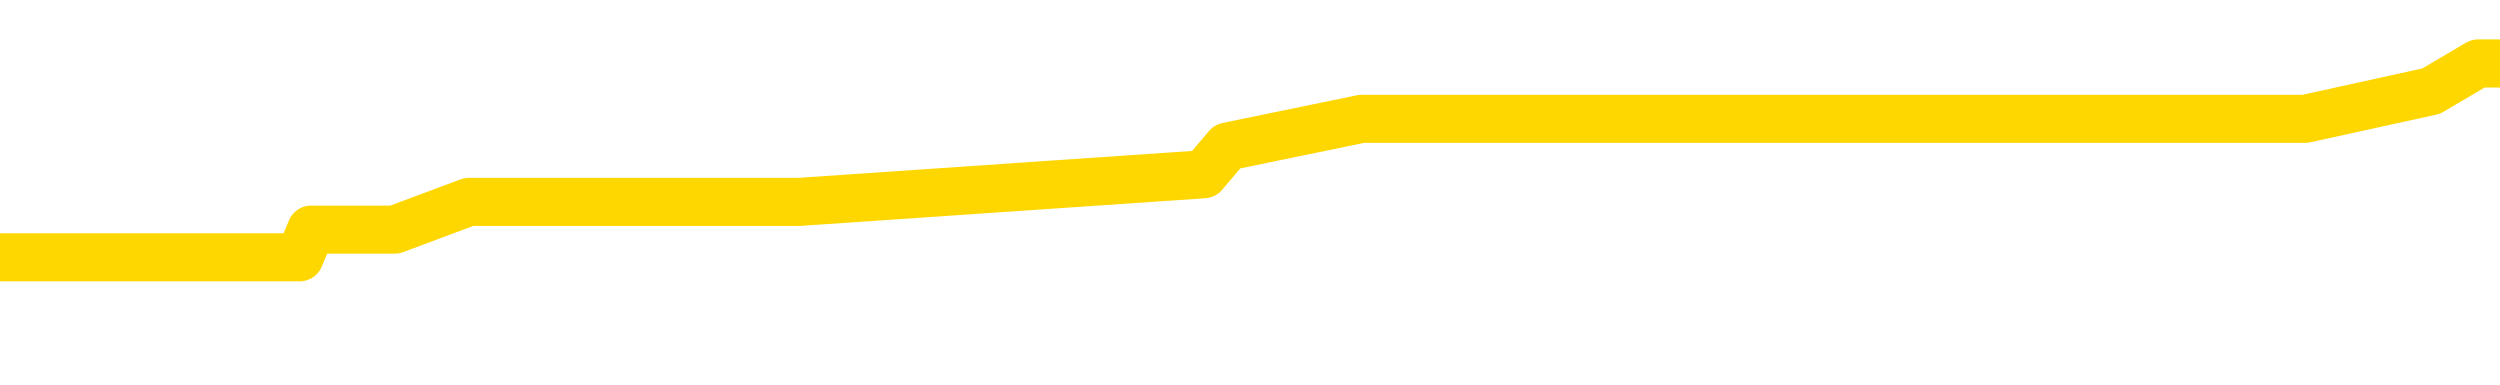 <svg xmlns="http://www.w3.org/2000/svg" version="1.1" viewBox="0 0 6500 1000">
	<path fill="none" stroke="gold" stroke-width="125" stroke-linecap="round" stroke-linejoin="round" d="M0 190662  L-926153 190662 L-925969 190590 L-925479 190446 L-925186 190374 L-924874 190230 L-924640 190158 L-924586 190014 L-924527 189870 L-924374 189798 L-924334 189654 L-924201 189582 L-923908 189510 L-923368 189510 L-922757 189438 L-922709 189438 L-922069 189366 L-922036 189366 L-921511 189366 L-921378 189294 L-920988 189150 L-920660 189006 L-920542 188862 L-920331 188718 L-919614 188718 L-919044 188646 L-918937 188646 L-918762 188574 L-918541 188430 L-918140 188358 L-918114 188214 L-917186 188070 L-917098 187926 L-917016 187782 L-916946 187638 L-916649 187566 L-916497 187422 L-914607 187494 L-914506 187494 L-914244 187494 L-913950 187566 L-913808 187422 L-913560 187422 L-913524 187350 L-913366 187278 L-912902 187134 L-912649 187062 L-912437 186918 L-912186 186846 L-911837 186774 L-910909 186630 L-910816 186486 L-910405 186414 L-909234 186270 L-908045 186198 L-907953 186054 L-907925 185910 L-907659 185766 L-907360 185622 L-907232 185478 L-907194 185334 L-906380 185334 L-905996 185406 L-904935 185478 L-904874 185478 L-904609 186918 L-904137 188286 L-903945 189654 L-903681 191022 L-903344 190950 L-903209 190878 L-902753 190806 L-902010 190734 L-901993 190662 L-901827 190518 L-901759 190518 L-901243 190446 L-900214 190446 L-900018 190374 L-899530 190302 L-899168 190230 L-898759 190230 L-898373 190302 L-896670 190302 L-896572 190302 L-896500 190302 L-896439 190302 L-896254 190230 L-895918 190230 L-895277 190158 L-895200 190086 L-895139 190086 L-894953 190014 L-894873 190014 L-894696 189942 L-894677 189870 L-894447 189870 L-894059 189798 L-893170 189798 L-893131 189726 L-893043 189654 L-893015 189510 L-892007 189438 L-891857 189294 L-891833 189222 L-891700 189150 L-891660 189078 L-890402 189006 L-890344 189006 L-889805 188934 L-889752 188934 L-889705 188934 L-889310 188862 L-889171 188790 L-888971 188718 L-888824 188718 L-888659 188718 L-888383 188790 L-888024 188790 L-887472 188718 L-886827 188646 L-886568 188502 L-886414 188430 L-886013 188358 L-885973 188286 L-885853 188214 L-885791 188286 L-885777 188286 L-885683 188286 L-885390 188214 L-885238 187926 L-884908 187782 L-884830 187638 L-884754 187566 L-884528 187350 L-884461 187206 L-884234 187062 L-884181 186918 L-884017 186846 L-883011 186774 L-882827 186702 L-882276 186630 L-881883 186486 L-881486 186414 L-880636 186270 L-880557 186198 L-879979 186126 L-879537 186126 L-879296 186054 L-879139 186054 L-878738 185910 L-878718 185910 L-878273 185838 L-877867 185766 L-877731 185622 L-877556 185478 L-877420 185334 L-877170 185190 L-876170 185118 L-876088 185046 L-875952 184974 L-875914 184902 L-875024 184830 L-874808 184758 L-874365 184686 L-874247 184614 L-874191 184542 L-873514 184542 L-873414 184470 L-873385 184470 L-872043 184398 L-871637 184326 L-871598 184254 L-870670 184182 L-870572 184110 L-870439 184038 L-870034 183966 L-870008 183894 L-869915 183822 L-869699 183750 L-869288 183606 L-868134 183462 L-867842 183318 L-867814 183174 L-867206 183102 L-866956 182958 L-866936 182886 L-866007 182814 L-865955 182670 L-865833 182598 L-865815 182455 L-865659 182383 L-865484 182239 L-865348 182167 L-865291 182095 L-865183 182023 L-865098 181951 L-864865 181879 L-864790 181807 L-864481 181735 L-864364 181663 L-864194 181591 L-864102 181519 L-864000 181519 L-863977 181447 L-863899 181447 L-863801 181303 L-863435 181231 L-863330 181159 L-862827 181087 L-862375 181015 L-862337 180943 L-862313 180871 L-862272 180799 L-862143 180727 L-862042 180655 L-861601 180583 L-861319 180511 L-860726 180439 L-860596 180367 L-860321 180223 L-860169 180151 L-860016 180079 L-859930 179935 L-859852 179863 L-859667 179791 L-859616 179791 L-859588 179719 L-859509 179647 L-859486 179575 L-859202 179431 L-858599 179287 L-857603 179215 L-857305 179143 L-856571 179071 L-856327 178999 L-856237 178927 L-855660 178855 L-854961 178783 L-854209 178711 L-853891 178639 L-853508 178495 L-853431 178423 L-852796 178351 L-852611 178279 L-852523 178279 L-852393 178279 L-852081 178207 L-852031 178135 L-851889 178063 L-851867 177991 L-850900 177919 L-850354 177847 L-849876 177847 L-849815 177847 L-849491 177847 L-849470 177775 L-849407 177775 L-849197 177703 L-849120 177631 L-849066 177559 L-849043 177487 L-849004 177415 L-848988 177343 L-848231 177271 L-848215 177199 L-847415 177127 L-847263 177055 L-846358 176983 L-845851 176911 L-845622 176767 L-845581 176767 L-845466 176695 L-845289 176623 L-844535 176695 L-844400 176623 L-844236 176551 L-843918 176479 L-843742 176335 L-842720 176191 L-842696 176047 L-842445 175975 L-842232 175831 L-841598 175759 L-841360 175615 L-841328 175471 L-841150 175327 L-841069 175183 L-840980 175111 L-840915 174967 L-840475 174823 L-840451 174751 L-839910 174679 L-839655 174607 L-839160 174535 L-838283 174463 L-838246 174391 L-838193 174319 L-838152 174247 L-838035 174175 L-837758 174103 L-837551 173959 L-837354 173815 L-837331 173671 L-837281 173527 L-837241 173455 L-837163 173383 L-836566 173239 L-836506 173167 L-836402 173095 L-836248 173023 L-835616 172951 L-834935 172879 L-834633 172735 L-834286 172663 L-834088 172591 L-834040 172447 L-833720 172375 L-833092 172303 L-832945 172231 L-832909 172159 L-832851 172087 L-832775 171943 L-832533 171943 L-832445 171871 L-832351 171799 L-832057 171727 L-831923 171655 L-831863 171583 L-831826 171439 L-831554 171439 L-830548 171367 L-830372 171295 L-830321 171295 L-830029 171223 L-829836 171079 L-829503 171007 L-828997 170935 L-828434 170791 L-828420 170647 L-828403 170575 L-828303 170431 L-828188 170287 L-828149 170143 L-828111 170071 L-828046 170071 L-828018 170000 L-827879 170071 L-827586 170071 L-827536 170071 L-827431 170071 L-827166 170000 L-826701 169928 L-826557 169928 L-826502 169784 L-826445 169712 L-826254 169640 L-825889 169568 L-825674 169568 L-825480 169568 L-825422 169568 L-825363 169424 L-825209 169352 L-824939 169280 L-824509 169640 L-824494 169640 L-824417 169568 L-824352 169496 L-824223 168992 L-824200 168920 L-823915 168848 L-823868 168776 L-823813 168704 L-823351 168632 L-823312 168632 L-823271 168560 L-823081 168488 L-822601 168416 L-822114 168344 L-822097 168272 L-822059 168200 L-821803 168128 L-821725 167984 L-821495 167912 L-821479 167768 L-821185 167624 L-820743 167552 L-820296 167480 L-819791 167408 L-819637 167336 L-819351 167264 L-819311 167120 L-818980 167048 L-818758 166976 L-818241 166832 L-818165 166760 L-817917 166616 L-817723 166472 L-817663 166400 L-816886 166328 L-816812 166328 L-816582 166256 L-816565 166256 L-816503 166184 L-816308 166112 L-815843 166112 L-815820 166040 L-815690 166040 L-814390 166040 L-814373 166040 L-814296 165968 L-814202 165968 L-813985 165968 L-813833 165896 L-813654 165968 L-813600 166040 L-813314 166112 L-813274 166112 L-812904 166112 L-812464 166112 L-812281 166112 L-811960 166040 L-811665 166040 L-811219 165896 L-811147 165824 L-810685 165680 L-810247 165608 L-810065 165536 L-808611 165392 L-808479 165320 L-808022 165176 L-807796 165104 L-807409 164960 L-806893 164816 L-805938 164672 L-805144 164528 L-804470 164456 L-804044 164312 L-803733 164240 L-803503 164024 L-802820 163808 L-802807 163592 L-802597 163304 L-802575 163232 L-802401 163088 L-801451 163016 L-801182 162872 L-800367 162800 L-800057 162656 L-800019 162584 L-799962 162440 L-799345 162368 L-798707 162224 L-797081 162152 L-796407 162080 L-795765 162080 L-795688 162080 L-795631 162080 L-795595 162080 L-795567 162008 L-795455 161864 L-795437 161792 L-795415 161720 L-795261 161648 L-795208 161504 L-795130 161432 L-795010 161360 L-794913 161288 L-794795 161216 L-794526 161072 L-794256 161000 L-794239 160856 L-794039 160784 L-793892 160640 L-793665 160568 L-793531 160496 L-793222 160424 L-793162 160352 L-792809 160208 L-792461 160136 L-792360 160064 L-792295 159920 L-792236 159848 L-791851 159704 L-791470 159632 L-791366 159560 L-791106 159488 L-790834 159344 L-790675 159272 L-790643 159200 L-790581 159128 L-790440 159056 L-790256 158984 L-790211 158912 L-789923 158912 L-789907 158840 L-789674 158840 L-789613 158768 L-789575 158768 L-788995 158696 L-788861 158624 L-788838 158336 L-788819 157832 L-788802 157257 L-788786 156681 L-788762 156105 L-788745 155673 L-788724 155169 L-788708 154665 L-788684 154377 L-788668 154089 L-788646 153873 L-788629 153729 L-788580 153513 L-788508 153297 L-788473 152937 L-788450 152649 L-788414 152361 L-788373 152073 L-788336 151929 L-788320 151641 L-788296 151425 L-788258 151281 L-788242 151065 L-788218 150921 L-788201 150777 L-788182 150633 L-788166 150489 L-788137 150273 L-788111 150057 L-788066 149985 L-788049 149841 L-788007 149769 L-787959 149625 L-787889 149481 L-787873 149337 L-787857 149193 L-787795 149121 L-787756 149049 L-787716 148977 L-787550 148905 L-787485 148833 L-787469 148761 L-787425 148617 L-787367 148545 L-787154 148473 L-787121 148401 L-787078 148329 L-787000 148257 L-786463 148185 L-786385 148113 L-786280 147969 L-786192 147897 L-786016 147825 L-785665 147753 L-785509 147681 L-785071 147609 L-784915 147537 L-784785 147465 L-784081 147321 L-783880 147249 L-782919 147105 L-782437 147033 L-782338 147033 L-782245 146961 L-782000 146889 L-781927 146817 L-781484 146673 L-781388 146601 L-781373 146529 L-781357 146457 L-781332 146385 L-780867 146313 L-780650 146241 L-780510 146169 L-780216 146097 L-780128 146025 L-780086 145953 L-780056 145881 L-779884 145809 L-779825 145737 L-779749 145665 L-779668 145593 L-779598 145593 L-779289 145521 L-779204 145449 L-778990 145377 L-778955 145305 L-778272 145233 L-778173 145161 L-777968 145089 L-777921 145017 L-777643 144946 L-777581 144874 L-777564 144730 L-777486 144658 L-777178 144514 L-777153 144442 L-777099 144298 L-777077 144226 L-776954 144154 L-776818 144010 L-776574 143938 L-776448 143938 L-775802 143866 L-775786 143866 L-775761 143866 L-775581 143722 L-775505 143650 L-775413 143578 L-774985 143506 L-774569 143434 L-774176 143290 L-774097 143218 L-774079 143146 L-773715 143074 L-773479 143002 L-773251 142930 L-772937 142858 L-772860 142786 L-772779 142642 L-772601 142498 L-772585 142426 L-772320 142282 L-772240 142210 L-772010 142138 L-771783 142066 L-771468 142066 L-771293 141994 L-770931 141994 L-770540 141922 L-770470 141778 L-770407 141706 L-770266 141562 L-770214 141490 L-770113 141346 L-769611 141274 L-769414 141202 L-769167 141130 L-768982 141058 L-768682 140986 L-768606 140914 L-768440 140770 L-767555 140698 L-767527 140554 L-767404 140410 L-766825 140338 L-766747 140266 L-766034 140266 L-765722 140266 L-765509 140266 L-765492 140266 L-765106 140266 L-764581 140122 L-764134 140050 L-763805 139978 L-763652 139906 L-763326 139906 L-763148 139834 L-763066 139834 L-762860 139690 L-762685 139618 L-761756 139546 L-760866 139474 L-760827 139402 L-760599 139402 L-760220 139330 L-759432 139258 L-759198 139186 L-759122 139114 L-758765 139042 L-758193 138898 L-757926 138826 L-757539 138754 L-757436 138754 L-757266 138754 L-756647 138754 L-756436 138754 L-756128 138754 L-756075 138682 L-755948 138610 L-755895 138538 L-755775 138466 L-755439 138322 L-754480 138250 L-754349 138106 L-754147 138034 L-753516 137962 L-753204 137890 L-752790 137818 L-752763 137746 L-752618 137674 L-752197 137602 L-750865 137602 L-750818 137530 L-750689 137386 L-750673 137314 L-750095 137170 L-749889 137098 L-749859 137026 L-749818 136954 L-749761 136882 L-749723 136810 L-749645 136738 L-749502 136666 L-749048 136594 L-748930 136522 L-748644 136450 L-748272 136378 L-748176 136306 L-747849 136234 L-747494 136162 L-747324 136090 L-747277 136018 L-747168 135946 L-747079 135874 L-747051 135802 L-746975 135658 L-746671 135586 L-746637 135442 L-746566 135370 L-746198 135298 L-745862 135226 L-745782 135226 L-745562 135154 L-745390 135082 L-745363 135010 L-744866 134938 L-744317 134794 L-743436 134722 L-743338 134578 L-743261 134506 L-742986 134434 L-742739 134290 L-742665 134218 L-742603 134074 L-742484 134002 L-742442 133930 L-742332 133858 L-742255 133714 L-741554 133642 L-741309 133570 L-741269 133498 L-741113 133426 L-740514 133426 L-740287 133426 L-740195 133426 L-739720 133426 L-739122 133282 L-738602 133210 L-738581 133138 L-738436 133066 L-738116 133066 L-737574 133066 L-737342 133066 L-737172 133066 L-736685 132994 L-736458 132922 L-736373 132850 L-736027 132778 L-735701 132778 L-735178 132706 L-734850 132634 L-734250 132562 L-734052 132419 L-734000 132347 L-733960 132275 L-733678 132203 L-732994 132059 L-732684 131987 L-732659 131843 L-732468 131771 L-732245 131699 L-732159 131627 L-731495 131483 L-731471 131411 L-731249 131267 L-730919 131195 L-730567 131051 L-730362 130979 L-730130 130835 L-729872 130763 L-729682 130619 L-729635 130547 L-729408 130475 L-729373 130403 L-729217 130331 L-729002 130259 L-728829 130187 L-728738 130115 L-728461 130043 L-728217 129971 L-727902 129899 L-727476 129899 L-727438 129899 L-726955 129899 L-726721 129899 L-726510 129827 L-726284 129755 L-725734 129755 L-725486 129683 L-724652 129683 L-724597 129611 L-724575 129539 L-724417 129467 L-723956 129395 L-723915 129323 L-723575 129179 L-723442 129107 L-723219 129035 L-722647 128963 L-722175 128891 L-721980 128819 L-721788 128747 L-721598 128675 L-721496 128603 L-721128 128531 L-721082 128459 L-721000 128387 L-719707 128315 L-719658 128243 L-719390 128243 L-719245 128243 L-718694 128243 L-718577 128171 L-718496 128099 L-718136 128027 L-717913 127955 L-717631 127883 L-717302 127739 L-716794 127667 L-716682 127595 L-716603 127523 L-716438 127451 L-716144 127451 L-715675 127451 L-715479 127523 L-715428 127523 L-714778 127451 L-714657 127379 L-714203 127379 L-714167 127307 L-713698 127235 L-713588 127163 L-713572 127091 L-713355 127091 L-713175 127019 L-712643 127019 L-711613 127019 L-711414 126947 L-710956 126875 L-710007 126731 L-709908 126659 L-709555 126515 L-709494 126443 L-709479 126371 L-709444 126299 L-709075 126227 L-708955 126155 L-708713 126083 L-708549 126011 L-708362 125939 L-708241 125867 L-707170 125723 L-706312 125651 L-706100 125507 L-706003 125435 L-705828 125291 L-705495 125219 L-705423 125147 L-705366 125075 L-705190 125075 L-704801 125003 L-704566 124931 L-704455 124859 L-704338 124787 L-703357 124715 L-703331 124643 L-702737 124499 L-702705 124499 L-702556 124427 L-702272 124355 L-701360 124355 L-700414 124355 L-700261 124283 L-700158 124283 L-700027 124211 L-699884 124139 L-699857 124067 L-699743 123995 L-699525 123923 L-698843 123851 L-698714 123779 L-698411 123707 L-698171 123563 L-697838 123491 L-697199 123419 L-696857 123275 L-696795 123203 L-696639 123203 L-695718 123203 L-695247 123203 L-695204 123203 L-695191 123131 L-695150 123059 L-695128 122987 L-695101 122915 L-694957 122843 L-694534 122771 L-694199 122771 L-694008 122699 L-693579 122699 L-693391 122627 L-693003 122483 L-692468 122411 L-692096 122339 L-692074 122339 L-691824 122267 L-691706 122195 L-691630 122123 L-691494 122051 L-691455 121979 L-691375 121907 L-690981 121835 L-690485 121763 L-690373 121619 L-690200 121547 L-689892 121475 L-689444 121403 L-689121 121331 L-688979 121187 L-688552 121043 L-688398 120899 L-688343 120755 L-687529 120683 L-687510 120611 L-687138 120539 L-687081 120539 L-685952 120467 L-685884 120467 L-685325 120395 L-685131 120323 L-684994 120251 L-684761 120179 L-684414 120107 L-684379 119964 L-684344 119892 L-684276 119748 L-683927 119676 L-683755 119604 L-683270 119532 L-683254 119460 L-682929 119388 L-682771 119316 L-681630 119172 L-681606 119100 L-681414 118956 L-681220 118884 L-680970 118812 L-680953 118740 L-679933 118668 L-679635 118596 L-679560 118524 L-679423 118380 L-679248 118308 L-678671 118164 L-678455 118092 L-678392 118020 L-678261 117948 L-678224 117804 L-677701 117732 L-677563 146097 L-677548 146097 L-677526 146097 L-677505 146097 L-677278 117660 L-676502 117660 L-676461 117660 L-676093 117660 L-676015 117588 L-675963 117516 L-675289 117444 L-674547 117372 L-674122 117372 L-673675 117300 L-672613 117228 L-672301 117084 L-671891 117084 L-671819 117012 L-671295 117012 L-671200 117012 L-671182 117012 L-670738 116940 L-670552 116796 L-669772 116652 L-669099 116580 L-668687 116364 L-668455 116220 L-668315 116148 L-668233 116004 L-668213 115932 L-668137 115932 L-668009 115860 L-667692 115932 L-667468 115932 L-667143 115860 L-667081 115860 L-666710 115860 L-666677 115860 L-666469 115860 L-665801 115860 L-665724 115860 L-665566 115716 L-665455 115716 L-665129 115644 L-664974 115572 L-664633 115572 L-664576 115428 L-664238 115284 L-664034 115212 L-663981 115068 L-662605 114996 L-662475 114924 L-662042 114852 L-661721 114780 L-660894 114636 L-660770 114564 L-660039 114420 L-659883 114276 L-659843 114204 L-659789 114132 L-659766 114060 L-659652 113988 L-659355 113916 L-659066 113844 L-659011 113772 L-658891 113700 L-658860 113628 L-658761 113556 L-658317 113556 L-658165 113484 L-657330 113484 L-656788 113412 L-656453 113412 L-656437 113340 L-656362 113268 L-656246 113196 L-656051 113124 L-655787 113052 L-654952 112980 L-654856 112908 L-654334 112836 L-654293 112764 L-654193 112692 L-653365 112692 L-653230 112620 L-652891 112620 L-652337 112548 L-651958 112476 L-651795 112404 L-651485 112332 L-650672 112260 L-650366 112188 L-650097 112188 L-649776 112188 L-649455 112260 L-649180 112260 L-648351 112116 L-648256 112044 L-648163 111828 L-648059 111612 L-647672 111396 L-647192 111252 L-647176 111180 L-647057 111108 L-646689 110964 L-646594 110892 L-645760 110748 L-645683 110676 L-645384 110604 L-645293 110532 L-644886 110388 L-644776 110244 L-644076 110172 L-643603 110100 L-643543 110028 L-643324 109884 L-643050 109812 L-642937 109740 L-641910 109668 L-641524 109596 L-641504 109524 L-641171 109452 L-640926 109380 L-640493 109308 L-640383 109236 L-640265 109164 L-639813 109020 L-639223 108948 L-638886 108876 L-636993 108804 L-636880 108660 L-636668 108588 L-635350 108516 L-635243 92318 L-635177 76335 L-635141 61576 L-635079 61576 L-634580 77631 L-633905 93470 L-633883 108084 L-633612 107940 L-632644 107940 L-631955 107868 L-631793 107796 L-631252 107724 L-631162 107652 L-630143 107580 L-629195 107437 L-628830 107508 L-628727 107580 L-628139 107580 L-628079 107580 L-627979 107508 L-627539 107365 L-627431 107293 L-626990 107221 L-625990 107005 L-625733 106789 L-625630 106573 L-625500 106429 L-625134 106285 L-624553 106141 L-624522 106069 L-624206 105997 L-622223 105925 L-622108 105853 L-622040 105853 L-621681 105781 L-620063 105709 L-619885 105709 L-619741 105709 L-618918 105781 L-618865 105853 L-618811 105853 L-618377 105853 L-617396 105925 L-617323 105925 L-616238 105853 L-616025 105853 L-615309 105709 L-614920 105637 L-614702 105493 L-614382 105349 L-613888 105205 L-613760 105133 L-613532 104989 L-613299 104845 L-613240 104773 L-612951 104701 L-612678 104557 L-611649 104485 L-609984 104413 L-609564 104341 L-609427 104269 L-609271 104269 L-608966 104197 L-608738 104053 L-608579 103981 L-608420 103837 L-608251 103693 L-608203 103621 L-608150 103549 L-608128 103549 L-607742 103477 L-607492 103477 L-607222 103477 L-607061 103477 L-606971 103477 L-605313 103477 L-605148 103549 L-604768 103477 L-604308 103477 L-603698 103333 L-602605 103261 L-602174 103189 L-602142 103117 L-602080 103045 L-602063 102973 L-600359 102901 L-600317 102829 L-599850 102757 L-599664 102685 L-599631 102541 L-599036 102469 L-598986 102397 L-598664 102325 L-598613 102253 L-598403 102181 L-598384 102109 L-598118 101965 L-598065 101893 L-597596 101821 L-597086 101677 L-597008 101677 L-596713 101605 L-596697 101533 L-596658 101461 L-596587 101389 L-596430 101317 L-595484 101317 L-595427 101317 L-594906 101317 L-594714 101245 L-594613 101245 L-594387 101173 L-593877 101173 L-593489 103117 L-593420 103117 L-593072 103045 L-592715 102973 L-591586 100885 L-591534 100741 L-591308 100669 L-591274 100597 L-591149 100453 L-591051 100453 L-590786 100453 L-590046 100525 L-589467 100525 L-589174 100525 L-588468 100525 L-588289 100453 L-588266 100453 L-587630 100381 L-587319 100309 L-586922 100309 L-586893 100237 L-586872 100165 L-586718 100093 L-586033 100093 L-586016 100093 L-585676 100093 L-585404 100021 L-585366 99949 L-585310 99805 L-585288 99733 L-585216 99661 L-584884 99589 L-584778 99517 L-584750 99373 L-584552 99301 L-584399 99229 L-583531 99157 L-582968 99013 L-582952 99013 L-582851 98941 L-582749 99013 L-582602 99013 L-582524 99013 L-582486 98941 L-582431 98869 L-582357 98797 L-582212 98725 L-581731 98725 L-581326 98653 L-580460 98725 L-580440 98725 L-580182 98725 L-580106 98725 L-580076 98653 L-580066 98509 L-580049 98437 L-579756 98365 L-579716 98293 L-579644 98221 L-579571 98149 L-579366 98077 L-579206 97861 L-578905 97645 L-578827 97357 L-578810 97141 L-578594 96997 L-578362 96997 L-578253 97069 L-577883 97141 L-577725 97141 L-577493 97141 L-577325 97141 L-577180 97069 L-577048 96997 L-575772 96853 L-575368 96709 L-575308 96637 L-575191 96493 L-574766 96421 L-574750 96277 L-574688 96205 L-574415 96061 L-574302 95989 L-574020 95845 L-573743 95773 L-573318 95629 L-573295 95557 L-573217 95485 L-573092 95413 L-572505 95341 L-572114 95269 L-571778 95197 L-571189 95125 L-571087 95125 L-570917 95053 L-570780 95053 L-569953 94982 L-568767 94910 L-568731 94838 L-568676 94838 L-568455 94766 L-568250 94766 L-568096 94766 L-567839 94694 L-567762 94622 L-567220 94550 L-567183 94478 L-566934 94406 L-566547 94334 L-565721 94262 L-565363 94190 L-565053 94190 L-564795 94118 L-564571 94046 L-564165 93974 L-564048 93902 L-563865 93830 L-563812 93830 L-563623 93758 L-563452 93686 L-563424 93614 L-563143 93542 L-562833 93470 L-562695 93398 L-562385 93326 L-562191 93326 L-562176 93254 L-561456 93254 L-561323 93110 L-561025 93038 L-560935 92966 L-560334 92966 L-560296 92894 L-560217 92822 L-559597 92750 L-559445 92606 L-559405 92534 L-559094 92462 L-558902 92390 L-558709 92246 L-558654 92102 L-558345 92030 L-558293 91958 L-558238 92030 L-558213 92030 L-558088 92030 L-557277 91958 L-557201 91886 L-556660 91814 L-556391 91742 L-555732 91670 L-554824 91598 L-554583 91526 L-554050 91454 L-553833 91382 L-552726 91454 L-552676 91454 L-551900 91454 L-551352 91382 L-551241 91310 L-551088 91166 L-551033 91094 L-550868 91022 L-550490 90950 L-550043 90878 L-549988 90806 L-549834 90734 L-549154 90662 L-548934 90590 L-548416 90518 L-547567 90374 L-547551 90302 L-545760 90230 L-545205 90158 L-545088 90086 L-544083 90014 L-544046 89942 L-543813 89942 L-543721 89942 L-543681 89942 L-543349 89870 L-542997 89798 L-542732 89654 L-542445 89582 L-542134 89438 L-541880 89294 L-541786 89222 L-541296 89150 L-541089 89078 L-540523 89006 L-540409 89078 L-540058 89006 L-540006 89006 L-539966 89006 L-539363 88862 L-538629 88718 L-538048 88574 L-537812 88430 L-537272 88214 L-537119 88070 L-536618 87998 L-536408 87854 L-536385 87854 L-536326 87782 L-535363 87782 L-535186 87710 L-534744 87638 L-534720 87494 L-534565 87422 L-534483 87422 L-534333 87494 L-533686 87494 L-533636 87422 L-532516 87350 L-531532 87278 L-531471 87206 L-530750 87134 L-529885 87062 L-529506 86990 L-529287 86990 L-528528 86918 L-528476 86846 L-528167 86702 L-527315 86702 L-527122 86630 L-526946 86558 L-526721 86558 L-526594 86486 L-526402 86486 L-526170 86414 L-526000 86486 L-525714 86414 L-525434 86414 L-525351 86342 L-525181 86270 L-525164 86126 L-525010 86054 L-524971 85982 L-524196 85910 L-524119 85910 L-523887 85766 L-523460 85694 L-523115 85622 L-522531 85550 L-522263 85550 L-522004 85550 L-521874 85406 L-521858 85334 L-521744 85262 L-521720 85190 L-521486 85118 L-521450 85046 L-520134 85046 L-520078 84974 L-519400 84830 L-518827 84830 L-518702 84830 L-518549 84830 L-518471 84830 L-518160 84686 L-517887 84614 L-517797 84470 L-517696 84470 L-516768 84398 L-516692 84398 L-516328 84398 L-516303 84326 L-516267 84254 L-515491 84110 L-515399 84038 L-515259 83966 L-514858 83894 L-514596 83894 L-514352 83966 L-514138 83894 L-514058 83894 L-513981 83894 L-513905 83894 L-513718 83966 L-513652 83966 L-513402 83966 L-513347 83894 L-513210 83822 L-513130 83678 L-513017 83606 L-512793 83534 L-512629 83462 L-512588 83390 L-512419 83318 L-512048 83246 L-512033 83174 L-511917 83102 L-511196 83030 L-511160 82958 L-511027 82958 L-510679 82886 L-510268 82886 L-510232 82886 L-510153 82814 L-510115 82742 L-509750 82670 L-509546 82598 L-509531 82526 L-509186 82455 L-508837 82455 L-508511 82455 L-508410 82383 L-508257 82383 L-508063 82311 L-507831 82311 L-507738 82311 L-507583 82311 L-507506 82311 L-507465 82239 L-507351 82167 L-507328 82095 L-507077 82095 L-506939 81951 L-506361 81735 L-505533 81591 L-505045 81447 L-504923 81375 L-504885 81303 L-504872 81231 L-504720 81087 L-504619 80943 L-504386 80871 L-503996 80727 L-503691 80655 L-503676 80583 L-503505 80511 L-503266 80367 L-502670 80367 L-502066 80295 L-502027 80295 L-501986 80295 L-501833 80223 L-501780 80151 L-501717 80079 L-501649 80007 L-501595 79863 L-501569 79791 L-501523 79719 L-501428 79575 L-501291 79503 L-501138 79431 L-501006 79359 L-500965 79359 L-500929 79287 L-500867 79215 L-500594 79071 L-500279 78999 L-500238 78855 L-500153 78783 L-499976 78711 L-499739 78639 L-499381 78567 L-499351 78495 L-498782 78423 L-498659 78351 L-498423 78279 L-498400 78279 L-498119 78207 L-497834 78207 L-497578 78207 L-497006 78135 L-496710 78063 L-496633 77991 L-495934 77919 L-495857 77847 L-495822 77775 L-495795 77703 L-495744 77559 L-495550 77487 L-495410 77343 L-495374 77271 L-495334 77199 L-494738 77127 L-494506 77055 L-494222 77559 L-494168 77991 L-494094 78495 L-494016 78927 L-493780 78783 L-493536 78711 L-493400 78639 L-493294 78567 L-493214 78495 L-492827 78351 L-492700 78279 L-492547 78207 L-492510 78135 L-492364 78063 L-492142 77991 L-491968 77919 L-491899 77847 L-491078 77703 L-491062 77703 L-490767 77631 L-489979 77559 L-489670 77559 L-489523 77487 L-489295 77415 L-489094 77271 L-488157 77199 L-488121 77127 L-488098 77055 L-488057 76911 L-487789 76839 L-487192 76767 L-487128 76695 L-487093 76623 L-487076 76551 L-486381 76551 L-486180 76551 L-486148 76551 L-485814 76551 L-485707 76479 L-485082 76335 L-484578 76263 L-484541 76119 L-484098 76119 L-484002 76047 L-483843 76047 L-483530 76047 L-483518 76047 L-483078 76119 L-482596 76191 L-482467 76191 L-482147 76191 L-482078 76119 L-481774 76119 L-481598 76047 L-481405 75975 L-481162 75831 L-480964 75687 L-480939 75543 L-480360 75471 L-480291 75399 L-479881 75327 L-479827 75255 L-479780 75183 L-479416 75111 L-479270 75039 L-479065 74967 L-478968 74967 L-478813 74895 L-478752 74823 L-478604 74679 L-478504 74607 L-477947 74607 L-477924 74751 L-477752 74823 L-477211 74895 L-477150 74895 L-477096 74751 L-477067 74607 L-476996 74535 L-476980 74391 L-476916 74319 L-476880 74175 L-476725 74103 L-476399 74031 L-475833 73959 L-475819 73887 L-475757 73743 L-475655 73599 L-475609 73599 L-475366 73527 L-474944 73527 L-474789 73527 L-473048 73383 L-472506 73311 L-471563 73239 L-471153 73167 L-470612 73023 L-470416 72951 L-470247 72879 L-469951 72807 L-469837 72735 L-469822 72735 L-469667 72663 L-469527 72591 L-469450 72447 L-469319 72447 L-468971 72447 L-468600 72519 L-468002 72519 L-467826 72519 L-467670 72447 L-467401 72375 L-467250 72375 L-466958 72591 L-466935 72735 L-466852 72879 L-466624 73023 L-465925 72951 L-465798 72879 L-465367 72807 L-465273 72735 L-464068 72735 L-464018 72663 L-463725 72663 L-463322 72591 L-463046 72447 L-463027 72375 L-462909 72303 L-462833 72231 L-462651 72159 L-462171 72087 L-461720 71943 L-461310 71871 L-461279 71799 L-460861 71727 L-460747 71727 L-460629 71727 L-460614 71727 L-460419 71655 L-460398 71511 L-460165 71439 L-459722 71367 L-459403 71223 L-458938 71223 L-458773 71151 L-458618 71079 L-458462 71079 L-458008 71079 L-457689 71079 L-457634 71151 L-457263 71151 L-457226 71223 L-456899 71223 L-456782 71151 L-456684 71079 L-456358 70935 L-455971 70863 L-455710 70791 L-455352 70647 L-455095 70575 L-452925 70503 L-452875 70431 L-452853 70359 L-452441 70359 L-452380 70359 L-452310 70431 L-452079 70431 L-451768 70359 L-451465 70215 L-451421 70143 L-451113 70071 L-450980 70000 L-450763 69928 L-450051 69856 L-449896 69856 L-449757 69784 L-449609 69784 L-449588 69784 L-449393 69712 L-449368 69640 L-449277 69568 L-449255 69496 L-449239 69424 L-449138 69352 L-448210 69280 L-447752 69280 L-446660 69136 L-446237 69136 L-445834 69064 L-445795 68992 L-445541 68920 L-444767 68776 L-444751 68704 L-444726 68632 L-444533 68560 L-443797 68488 L-443527 68416 L-443487 68344 L-443088 68200 L-443063 68128 L-442274 68056 L-441594 67984 L-440223 67912 L-439953 67840 L-439904 67768 L-439367 67624 L-439334 67552 L-439232 67408 L-438908 67336 L-438829 67264 L-438560 67264 L-437647 67192 L-437509 67192 L-437260 67048 L-436714 67048 L-436292 66976 L-436099 66904 L-436084 66904 L-435946 66760 L-435852 66688 L-435725 66616 L-435465 66544 L-435440 66400 L-435349 66328 L-435038 66256 L-434978 66184 L-434861 66184 L-434511 66184 L-433701 66184 L-433469 66040 L-432640 66040 L-432408 65896 L-432192 65824 L-431673 65824 L-431035 65752 L-430619 65680 L-430297 65608 L-429816 65536 L-429390 65536 L-429329 65464 L-428980 65464 L-428940 65392 L-428926 65320 L-428827 65176 L-428781 65176 L-428296 65104 L-427494 65104 L-427160 65104 L-426079 65032 L-425599 64960 L-425576 64888 L-425436 64816 L-424880 64744 L-424183 64672 L-423874 64600 L-423653 64528 L-423548 64456 L-423445 64312 L-422774 64240 L-422680 64168 L-422658 64168 L-422581 64096 L-422403 64096 L-422231 64096 L-422050 64024 L-422037 63952 L-421960 63880 L-421796 63808 L-421281 63736 L-421265 63664 L-421125 63664 L-420762 63592 L-420738 63592 L-420608 63520 L-420583 63448 L-420221 63376 L-419695 63232 L-419602 63160 L-419386 63016 L-419292 62944 L-419268 62872 L-418804 62800 L-418726 62800 L-418325 62728 L-417874 62728 L-416622 62656 L-416584 62584 L-416152 62512 L-416119 62440 L-415400 62368 L-415224 62296 L-415088 62224 L-414782 62152 L-414727 62080 L-414702 61936 L-414686 61792 L-414511 61720 L-414321 61648 L-413814 61648 L-413440 61072 L-413102 60424 L-413063 59848 L-412344 59344 L-412250 59272 L-412212 59200 L-411670 59200 L-411647 59128 L-411245 59056 L-410819 58984 L-410548 58984 L-410368 58912 L-410122 58768 L-410099 58696 L-410043 58552 L-409426 58480 L-408923 58408 L-408536 58408 L-407917 58480 L-407701 58480 L-407546 58552 L-406253 58408 L-406154 58336 L-405712 58192 L-405381 58120 L-405080 57976 L-404838 57904 L-404103 57760 L-403524 57688 L-402694 57616 L-402594 57544 L-402036 57473 L-401898 57401 L-400256 57329 L-400195 57329 L-400102 57329 L-399135 57329 L-398957 57257 L-398670 57257 L-398452 57257 L-398374 57185 L-398103 57185 L-397987 57113 L-397834 57041 L-397524 56969 L-397446 56897 L-397355 56897 L-397277 56825 L-397161 56825 L-396982 56753 L-396890 56681 L-396852 56609 L-396349 56609 L-396130 56537 L-396001 56537 L-395846 56465 L-395791 56393 L-395666 56393 L-395282 56321 L-394773 56249 L-394701 56177 L-394221 56105 L-394143 56033 L-394043 56033 L-393810 55961 L-393345 55961 L-393115 55961 L-393099 55961 L-392867 55961 L-392712 55961 L-392650 55961 L-392457 55889 L-392186 55745 L-391435 55673 L-390482 55673 L-390446 55601 L-390221 55601 L-389781 55601 L-389500 55457 L-389152 55385 L-388083 55313 L-387155 55313 L-387024 55313 L-386978 55313 L-386908 55241 L-386753 55241 L-386676 55097 L-386502 54953 L-386068 54809 L-385864 54737 L-385803 54593 L-385221 54521 L-385067 54377 L-384951 54305 L-384910 54233 L-384741 54161 L-384604 54089 L-384393 53945 L-384316 53873 L-384293 53801 L-384084 53657 L-383674 53585 L-383649 53513 L-383426 53441 L-383281 53369 L-383246 53297 L-383233 53225 L-383210 53153 L-382977 53081 L-382791 53009 L-382574 52937 L-382549 52865 L-381860 52793 L-381756 52721 L-381720 52649 L-381700 52577 L-381506 52505 L-381453 52433 L-381336 52289 L-381254 52289 L-381143 52217 L-380829 52145 L-380369 52073 L-380114 52001 L-379880 51857 L-379750 51785 L-379398 51713 L-379338 51641 L-379186 51569 L-378614 51425 L-378527 51353 L-378374 51209 L-378078 51065 L-377708 50921 L-377405 50777 L-377328 50705 L-376923 50633 L-376755 50633 L-376611 50633 L-376071 50633 L-376010 50633 L-375995 50489 L-375828 50417 L-375623 50345 L-375548 50345 L-375455 50273 L-375045 50201 L-375030 50129 L-375006 50129 L-374813 50057 L-374736 50705 L-374566 51353 L-374504 51929 L-374488 52577 L-373974 52505 L-373752 52433 L-373133 52289 L-372880 52217 L-372686 52145 L-372647 52073 L-372573 52073 L-372508 52073 L-371857 52073 L-371819 52145 L-371644 52145 L-371579 52145 L-370905 52145 L-370516 52001 L-370254 51929 L-370016 51857 L-369938 51713 L-369923 51569 L-369720 51497 L-369350 51353 L-369124 51281 L-368489 51209 L-368469 51209 L-368082 51137 L-367988 51137 L-367930 51065 L-367654 50993 L-367344 50993 L-367267 50921 L-366416 50993 L-366073 51353 L-365636 51785 L-365203 52145 L-364708 52505 L-364558 52433 L-364290 52505 L-363051 52577 L-362995 52721 L-361231 52793 L-361041 52721 L-360031 52649 L-359880 52577 L-359504 52721 L-359183 52865 L-358578 53009 L-358508 53153 L-358331 53081 L-357502 53009 L-357364 52937 L-356977 52865 L-356793 52793 L-356749 52721 L-356629 52649 L-356419 52577 L-355972 52433 L-355624 52361 L-355491 52289 L-355082 52217 L-354732 52217 L-354447 52145 L-354253 52073 L-354099 52073 L-353935 52001 L-353867 51929 L-353767 51929 L-353533 51857 L-353417 51857 L-353364 51785 L-352822 51785 L-352357 51713 L-351175 51713 L-351042 51713 L-351017 51713 L-350965 51713 L-350297 51713 L-349262 51569 L-349069 51497 L-348889 51425 L-348737 51425 L-348697 51353 L-348682 51353 L-348620 51281 L-348295 51209 L-347135 51137 L-346941 51065 L-346764 50993 L-345650 50921 L-344790 50849 L-344684 50849 L-344210 50777 L-344017 50777 L-341696 50705 L-341618 50633 L-341497 50489 L-341463 50417 L-341425 50273 L-341331 50057 L-341115 49913 L-340534 49769 L-340148 49697 L-339375 49625 L-339297 49553 L-338599 49553 L-338058 49553 L-338017 49481 L-337887 49481 L-337423 49409 L-337384 49337 L-337250 49265 L-336881 49193 L-336852 49121 L-336702 49121 L-336301 49049 L-334477 49121 L-333670 49049 L-332952 49049 L-332935 49049 L-332621 48905 L-332059 48833 L-331558 48761 L-331039 48689 L-331018 48617 L-329274 48545 L-329105 48473 L-328909 48401 L-328015 48329 L-327497 48185 L-327286 48113 L-327028 48041 L-326319 47969 L-325368 47897 L-324710 47825 L-324671 47681 L-324384 47609 L-324302 47537 L-324207 47537 L-324075 47465 L-323998 47465 L-323262 47465 L-322925 47393 L-322876 47465 L-322620 47465 L-322334 47393 L-321908 47393 L-321328 47321 L-321069 47321 L-320917 47249 L-320670 47249 L-320632 47249 L-319834 47177 L-319797 47105 L-319620 47105 L-319210 46961 L-318982 46961 L-318906 46961 L-318774 46961 L-318658 46889 L-318310 46817 L-318247 46745 L-318094 46673 L-317353 46601 L-317242 46529 L-317072 46457 L-317033 46385 L-316738 46385 L-316337 46385 L-316160 46385 L-316066 46385 L-315757 46313 L-314955 46241 L-314497 46097 L-313977 46025 L-313488 45953 L-312793 45881 L-311746 45809 L-311477 45809 L-311423 45737 L-311263 45737 L-311011 45737 L-310765 45665 L-310686 45593 L-310472 45449 L-310160 45377 L-309696 45233 L-309682 45161 L-309386 45161 L-309372 45089 L-308381 45017 L-307709 44946 L-307374 44802 L-306758 44802 L-306621 44730 L-305982 44658 L-305852 44586 L-304901 44442 L-304802 44298 L-304242 44226 L-303833 44226 L-303405 44226 L-303314 44154 L-302479 44154 L-302116 44154 L-302076 44226 L-301944 44298 L-301767 44298 L-301550 44298 L-301497 44226 L-301340 44082 L-301087 44010 L-299987 43938 L-299909 43866 L-299690 43794 L-299559 43650 L-299523 43578 L-299329 43506 L-299230 43434 L-298746 43362 L-298462 43290 L-298301 43218 L-298207 43074 L-297935 43002 L-297665 42930 L-297649 42642 L-297511 42426 L-297372 42210 L-297046 41922 L-296737 41778 L-296696 41706 L-296620 41562 L-296505 41490 L-295654 41346 L-295328 41274 L-294997 41202 L-294864 41202 L-294648 41202 L-294631 41202 L-293951 41202 L-293858 41058 L-293834 40986 L-293819 40842 L-293780 40770 L-293368 40626 L-293099 40554 L-293059 40482 L-292690 40482 L-292481 40410 L-291398 40410 L-291382 40338 L-291353 40266 L-291333 40266 L-290956 40122 L-290701 40050 L-290453 39906 L-290313 39762 L-290181 39690 L-289849 39618 L-289757 39546 L-289696 39474 L-289138 39402 L-289076 39330 L-288920 39258 L-288726 39186 L-288534 39114 L-288518 39042 L-288480 38970 L-288441 38898 L-288170 38826 L-288047 38754 L-288015 38682 L-287915 38682 L-287760 38682 L-287618 38682 L-287334 38610 L-287009 38610 L-286313 38538 L-286290 38538 L-285781 38538 L-284935 38538 L-284572 38466 L-284417 38394 L-283813 38394 L-283643 38394 L-283582 38394 L-283527 38322 L-282472 38250 L-282453 38250 L-281547 38250 L-281526 38250 L-281359 38178 L-281117 38178 L-281067 38106 L-281012 37962 L-280874 37890 L-280835 37818 L-279907 37746 L-279852 37746 L-279730 37746 L-279658 37746 L-279542 37746 L-279364 37818 L-278381 37746 L-278242 37746 L-278124 37602 L-277830 37458 L-277582 37386 L-277546 37314 L-277491 37386 L-277469 37386 L-277336 37386 L-277257 37386 L-277120 37314 L-276497 37314 L-276330 37242 L-275866 37242 L-275689 37098 L-275673 37026 L-275613 36954 L-275496 36882 L-275014 36810 L-274318 36738 L-273945 36666 L-273776 36594 L-272810 36522 L-272655 36450 L-272477 36450 L-272385 36378 L-272129 36378 L-271959 36378 L-271312 36306 L-271301 36306 L-270721 36234 L-270582 36234 L-270527 36090 L-269792 36018 L-269753 35946 L-269676 35946 L-269034 35874 L-268260 35874 L-268167 35802 L-268118 35802 L-268103 35730 L-268067 35730 L-268051 35586 L-267988 35514 L-267972 35442 L-267952 35442 L-267797 35370 L-267758 35298 L-267742 35226 L-267703 35154 L-267563 35082 L-267487 35010 L-267122 34938 L-266774 34866 L-266001 34794 L-265398 34722 L-265202 34650 L-264972 34650 L-264834 34578 L-264196 34578 L-263907 34506 L-263885 34506 L-263425 34434 L-263192 34434 L-263137 34362 L-263099 34290 L-262596 34218 L-262046 34146 L-261258 34074 L-260135 34074 L-259240 34002 L-259152 34002 L-258853 33930 L-258781 33858 L-258665 33786 L-257488 33714 L-257140 33642 L-257118 33570 L-256599 33498 L-256452 33426 L-256344 33354 L-256134 33282 L-255980 33210 L-255957 33138 L-255763 33066 L-255686 32994 L-255543 32922 L-254742 32850 L-254596 32778 L-254316 32706 L-254139 32634 L-253829 32562 L-253017 32491 L-252089 32491 L-250497 32419 L-250254 32347 L-249613 32275 L-249417 32203 L-249339 32131 L-248822 32059 L-248590 32059 L-248567 31987 L-248435 31987 L-248096 31915 L-248085 31843 L-247868 31771 L-247831 31699 L-247290 31627 L-246761 31483 L-246693 31411 L-246400 31339 L-245852 31195 L-245817 31123 L-245764 31051 L-245665 30907 L-245433 30907 L-244853 30907 L-244755 30979 L-244681 30979 L-244349 30907 L-243599 30835 L-243560 30763 L-242880 30763 L-242725 30763 L-242399 30691 L-242183 30619 L-241952 30619 L-241655 30547 L-241409 30475 L-241058 30403 L-241005 30331 L-240245 30259 L-239552 30115 L-239202 29971 L-238738 29899 L-238104 29827 L-237696 29755 L-237618 29827 L-237192 29827 L-236549 29755 L-236380 29755 L-235638 29683 L-235451 29611 L-235155 29539 L-234583 29467 L-234558 29395 L-233539 29395 L-233052 29323 L-232959 29323 L-232898 29251 L-232610 29179 L-232324 29107 L-232262 29035 L-232082 29035 L-231371 28963 L-231195 28891 L-230997 28819 L-230845 28747 L-230753 28675 L-230692 28603 L-230150 28603 L-229839 28531 L-229747 28387 L-229670 28243 L-229103 28171 L-229012 28171 L-228757 28027 L-228430 27883 L-228393 27667 L-228238 27451 L-228006 27379 L-227684 27307 L-226552 27235 L-226353 27163 L-225827 27091 L-225582 27091 L-225336 27019 L-225257 26947 L-225237 26803 L-225160 26731 L-225104 26587 L-225027 26515 L-224988 26443 L-224809 26299 L-224772 26227 L-224541 26155 L-223303 26083 L-222976 26011 L-222937 25867 L-222155 25795 L-222008 25723 L-221017 25651 L-220810 25651 L-220384 25651 L-220257 25651 L-219853 25723 L-219765 25651 L-219108 25579 L-218400 25507 L-217792 25435 L-217599 25363 L-217366 25219 L-216747 25147 L-216452 25003 L-216012 24931 L-215858 24859 L-215702 24787 L-214946 24643 L-214596 24571 L-214194 24571 L-214155 24499 L-213149 24499 L-212829 24499 L-212583 24427 L-211883 24283 L-211809 24211 L-211497 24139 L-210417 24067 L-210225 23995 L-209992 23995 L-209797 23923 L-209297 23851 L-208543 23851 L-208429 23851 L-208229 23851 L-208188 23779 L-208095 23707 L-207782 23635 L-207694 23563 L-207578 23491 L-207260 23491 L-207191 23419 L-207166 23347 L-206804 23275 L-206765 23203 L-206549 23131 L-206046 23203 L-205443 23275 L-205232 23419 L-205079 23491 L-205041 23491 L-204997 23347 L-204962 23275 L-204829 23203 L-204420 23131 L-204049 23059 L-203996 22987 L-203980 22915 L-203901 22843 L-203491 22771 L-203338 22699 L-203322 22555 L-203282 22483 L-203104 22339 L-203028 22267 L-202796 22195 L-202007 22123 L-201929 22123 L-201194 21979 L-201038 21907 L-200799 21763 L-200737 21619 L-200652 21547 L-200629 21403 L-200511 21259 L-200497 21115 L-200435 20971 L-200398 20899 L-200303 20827 L-200281 20827 L-200165 20755 L-199932 20683 L-199762 20539 L-198942 20539 L-198541 20467 L-198386 20467 L-197881 20467 L-197767 20467 L-197170 20467 L-196796 20395 L-196744 20395 L-196550 20323 L-195854 20323 L-195815 20251 L-195671 20251 L-195445 20179 L-195184 20107 L-194810 20035 L-194384 19964 L-194255 19892 L-194235 19748 L-193742 19748 L-193045 19676 L-192814 19748 L-192660 19748 L-191691 19748 L-191467 19820 L-191189 19820 L-191173 19748 L-190647 19676 L-190118 19604 L-189970 19532 L-189951 19460 L-189409 19388 L-189099 19316 L-188981 19172 L-188790 19028 L-188653 18884 L-188326 18812 L-188209 18740 L-187900 18740 L-187474 18668 L-187418 18668 L-187185 18740 L-187089 18740 L-186956 18740 L-186659 18740 L-186545 18668 L-186181 18596 L-185868 18596 L-185385 18524 L-185215 18452 L-184967 18380 L-184751 18308 L-184225 18236 L-184038 18092 L-183683 18020 L-183048 17948 L-182893 17804 L-182152 17732 L-181733 17660 L-181553 17588 L-181476 17588 L-181345 17516 L-181052 17444 L-181011 17372 L-180781 17372 L-180588 17300 L-180333 17300 L-179907 17228 L-179798 17156 L-179179 17156 L-178998 17156 L-177786 17156 L-177139 17228 L-176988 17228 L-176951 17228 L-176819 17228 L-176718 17156 L-176702 17084 L-176620 17012 L-176409 16940 L-176292 16868 L-175929 16796 L-175557 16724 L-174861 16652 L-174458 16580 L-174354 16508 L-174336 16436 L-173391 16364 L-173196 16220 L-173044 16148 L-172988 16004 L-172232 16004 L-172215 16148 L-171726 16220 L-171595 16364 L-171402 16364 L-170512 16292 L-170473 16220 L-170435 16148 L-170358 16076 L-170319 16076 L-170242 16004 L-170158 15932 L-169894 15860 L-169661 15788 L-169599 15716 L-169119 15644 L-168782 15644 L-168671 15572 L-168477 15500 L-168301 15428 L-168242 15428 L-168205 15356 L-167936 15284 L-167238 15140 L-167185 14996 L-166891 14852 L-166489 14708 L-165925 14636 L-165051 14564 L-164747 14492 L-164709 14420 L-164586 14348 L-163987 14276 L-163858 14204 L-163658 14132 L-163620 14060 L-163006 13988 L-162828 13916 L-162813 13772 L-162595 13700 L-162517 13556 L-162210 13556 L-162078 13484 L-161846 13484 L-161511 13484 L-161420 13412 L-161319 13340 L-161282 13268 L-160738 13268 L-160546 13196 L-160005 13124 L-159579 13052 L-159447 13052 L-159385 13052 L-159154 13052 L-159138 13052 L-158649 13124 L-158569 13124 L-158551 13124 L-157158 13196 L-157023 13196 L-156909 13124 L-156274 13052 L-156135 12980 L-156017 12908 L-155863 12764 L-155826 12692 L-155748 12620 L-155694 12692 L-154702 12692 L-154665 12620 L-154532 12620 L-154472 12476 L-154373 12404 L-154082 12332 L-154069 12260 L-153759 12260 L-153659 12332 L-153194 12260 L-153140 19892 L-152998 27451 L-152870 35082 L-152638 42714 L-152069 42642 L-151980 42570 L-151957 42570 L-151670 42498 L-150988 42426 L-150910 42354 L-150874 42282 L-150858 42210 L-150658 42138 L-150238 41994 L-149967 41994 L-149094 41922 L-148801 41922 L-148690 41922 L-147956 41850 L-147829 41778 L-147469 41706 L-147217 41706 L-146345 41634 L-146176 41634 L-146115 41562 L-146060 41490 L-145712 41418 L-145689 41346 L-145480 41274 L-145339 41202 L-145209 41130 L-145086 41058 L-144963 40986 L-144726 40914 L-144435 40842 L-143776 40770 L-143754 40698 L-143599 40626 L-143482 40554 L-142518 40482 L-142462 40410 L-142229 40338 L-142207 40266 L-141881 40194 L-141765 40194 L-141726 40122 L-141224 40122 L-140925 40050 L-140813 39978 L-140271 39906 L-139212 39834 L-138586 39762 L-138414 39690 L-138166 39618 L-137910 39546 L-137779 39474 L-137758 39402 L-137090 39330 L-136194 39258 L-136148 39186 L-136078 39114 L-135962 39114 L-135741 39042 L-135551 39042 L-135511 38970 L-135319 38898 L-134660 38898 L-134043 38826 L-134004 39258 L-133408 39690 L-133346 40050 L-132224 40410 L-132169 40410 L-132048 40338 L-131783 40266 L-131719 40266 L-131450 40266 L-131374 40194 L-131158 40194 L-130675 40122 L-130405 40050 L-130274 40050 L-130042 39906 L-130017 39690 L-130002 39402 L-129979 39042 L-129964 38682 L-129940 38322 L-129926 37890 L-129902 37458 L-129887 37026 L-129864 36666 L-129849 36306 L-129826 35946 L-129810 35730 L-129782 35514 L-129764 35226 L-129746 35082 L-129710 34866 L-129670 34722 L-129655 34578 L-129630 34362 L-129578 34218 L-129553 34074 L-129476 33930 L-129439 33858 L-129423 33714 L-129360 33570 L-129346 33426 L-129300 33210 L-129229 33066 L-129190 32994 L-129166 32850 L-129114 32706 L-129089 32634 L-129073 32562 L-129011 32491 L-128974 32419 L-128897 32347 L-128882 32275 L-128854 32131 L-128781 32059 L-128741 31987 L-128588 31843 L-128471 31771 L-128417 31699 L-128335 31627 L-128301 31555 L-128277 31483 L-128123 31411 L-128108 31339 L-128006 31267 L-127696 31195 L-127659 31123 L-127444 31051 L-127333 31051 L-127308 31051 L-127078 31123 L-126846 31123 L-126471 31051 L-126343 30979 L-126303 30907 L-126251 30835 L-126150 30763 L-126113 30691 L-125902 30691 L-125838 30619 L-125725 30619 L-125514 30547 L-125477 30475 L-125104 30403 L-125051 30331 L-124972 30259 L-124950 30187 L-124858 30115 L-124658 30043 L-124620 30043 L-124598 30043 L-124368 30043 L-124348 29971 L-124138 29971 L-124043 29899 L-124006 29827 L-123669 29755 L-123557 29683 L-123517 29611 L-123503 29611 L-123364 29539 L-123349 29539 L-123094 29539 L-122511 29467 L-122435 29395 L-122397 29323 L-122352 29251 L-122304 29179 L-122124 29107 L-122110 29035 L-122010 28963 L-121932 28891 L-121872 28819 L-121506 28675 L-121424 28603 L-121406 28531 L-121353 28459 L-120384 28387 L-120253 28315 L-120231 28243 L-120011 28171 L-119942 28099 L-119920 28027 L-119673 27955 L-119417 27883 L-119286 27811 L-119247 27739 L-119225 27595 L-119170 27451 L-119082 27379 L-119021 27235 L-118796 27163 L-118666 27091 L-118567 27019 L-118512 26947 L-118319 26875 L-118241 26803 L-117908 26731 L-117777 26659 L-117599 26587 L-117584 26515 L-117559 26443 L-117289 26443 L-116088 26371 L-116052 26371 L-115935 26299 L-115702 26227 L-115511 26155 L-115472 26155 L-115416 26083 L-115312 26083 L-114798 26011 L-114504 25939 L-114272 25867 L-113997 25795 L-113980 25723 L-113947 25651 L-113907 25579 L-113869 25507 L-113768 25435 L-113691 25363 L-113598 25291 L-113471 25219 L-113367 25147 L-113188 25147 L-112996 25075 L-112167 25075 L-112051 25003 L-111796 24931 L-111756 24859 L-111657 24787 L-111597 24787 L-111354 24715 L-111331 24715 L-111210 24643 L-111138 24571 L-111099 24499 L-110867 24427 L-110691 24355 L-110171 24283 L-110094 24211 L-110078 24139 L-109667 24139 L-109304 24139 L-109188 24067 L-109165 24067 L-109125 23995 L-109048 23923 L-108995 23851 L-108646 23779 L-108530 23707 L-108353 23707 L-108297 23635 L-108274 23635 L-108160 23563 L-107872 23491 L-107640 23419 L-107424 23347 L-107215 23275 L-107004 23131 L-106178 23059 L-105838 22987 L-104831 22915 L-104468 22843 L-103422 22771 L-103345 22699 L-102898 22627 L-102686 22555 L-102495 22483 L-102200 22411 L-102159 22339 L-102006 22267 L-101953 22123 L-101721 22051 L-101140 21979 L-100946 21907 L-100327 21907 L-99838 21835 L-99786 21763 L-99138 21691 L-98988 21619 L-98818 21547 L-98445 21475 L-98430 21475 L-98331 21403 L-98292 21403 L-98161 21331 L-97728 21331 L-97425 21331 L-97039 21331 L-96899 21259 L-96738 21259 L-96304 21259 L-96265 21187 L-96164 21187 L-96049 21115 L-95871 21115 L-95700 21043 L-95582 20971 L-95221 20827 L-95003 20755 L-94871 20683 L-94731 20683 L-94232 20683 L-94154 20683 L-93920 20611 L-93596 20611 L-93209 20539 L-93186 20467 L-92566 20467 L-92296 20395 L-92063 20395 L-91638 20323 L-91366 20251 L-91225 20179 L-91016 20107 L-90810 20035 L-90259 19964 L-90128 19964 L-89741 19892 L-89471 19892 L-89368 19820 L-89108 19748 L-88906 19676 L-88837 19604 L-88798 19532 L-88231 19460 L-88024 19388 L-87997 19316 L-87768 19244 L-87690 19172 L-87173 19100 L-87135 19028 L-86979 18956 L-86686 18884 L-86414 18812 L-86050 18740 L-85702 18740 L-85330 18668 L-85210 18668 L-85138 18596 L-84658 18524 L-84596 18452 L-84261 18380 L-84130 18308 L-84052 18236 L-83923 18164 L-83459 18164 L-83165 18092 L-83088 18092 L-82777 18020 L-82469 17948 L-82405 17876 L-82376 17804 L-81601 17732 L-81496 17588 L-81408 17516 L-81385 17444 L-81231 17372 L-81010 17300 L-80843 17228 L-80456 17156 L-80401 17084 L-80338 17084 L-79720 17012 L-79603 16940 L-79280 16868 L-78755 16796 L-78404 16724 L-78328 16652 L-77709 16580 L-77298 16508 L-76997 16436 L-76686 16364 L-76548 16292 L-75924 16292 L-75542 16220 L-74419 16220 L-73358 16148 L-73296 16076 L-72935 16004 L-72834 16004 L-72818 15932 L-72444 15932 L-71439 15788 L-71052 15716 L-70845 15572 L-70756 15500 L-70380 15428 L-70088 15356 L-69776 15284 L-68987 15212 L-68900 15140 L-68847 15068 L-68809 14996 L-68291 14924 L-68176 14852 L-67967 14780 L-67828 14708 L-67224 14636 L-66395 14564 L-66112 14492 L-65930 14492 L-65428 14420 L-65223 14420 L-64669 14420 L-64164 14348 L-63973 14276 L-63934 14204 L-63305 14132 L-62852 14060 L-62438 13988 L-61829 13916 L-60709 13916 L-60295 13844 L-59971 13844 L-59756 13772 L-59329 13700 L-59189 13628 L-59098 13556 L-58867 13484 L-58280 13484 L-57472 13412 L-56273 13412 L-56159 13412 L-56027 13340 L-55939 13268 L-55897 13340 L-55877 13412 L-55866 13556 L-55771 13700 L-55008 13700 L-54302 13700 L-54262 13628 L-53976 13556 L-53435 13484 L-53373 13412 L-53333 13340 L-53319 13268 L-53062 13196 L-52738 13124 L-52598 13052 L-52328 12980 L-52289 12908 L-52181 12836 L-51780 12764 L-51670 12692 L-51593 12620 L-51296 12548 L-51253 12476 L-51035 12476 L-50851 12476 L-50741 12476 L-50727 12404 L-50700 12404 L-50276 12332 L-50030 12260 L-49694 12188 L-49659 12116 L-49525 12044 L-49271 12044 L-49117 11972 L-48210 11972 L-48111 11900 L-47916 11756 L-46909 11684 L-46408 11612 L-46330 11540 L-46292 11468 L-46084 11396 L-45965 11324 L-45867 11252 L-45681 11180 L-45515 11108 L-45280 11036 L-44860 10964 L-44845 10892 L-44536 10820 L-43490 10748 L-43273 10676 L-43257 10604 L-43235 10532 L-43026 10460 L-42867 10388 L-42809 10316 L-41364 10244 L-41038 10244 L-40836 10244 L-40637 10244 L-40487 10244 L-40216 10172 L-39776 10100 L-39558 10100 L-38863 10028 L-38361 9956 L-38036 9884 L-37765 9884 L-37044 9812 L-36889 9812 L-35691 9668 L-35302 9596 L-35186 9452 L-35033 9380 L-34879 9308 L-33909 9236 L-33857 9164 L-33609 9092 L-33587 9020 L-33367 8948 L-32929 8804 L-32789 8660 L-32682 8516 L-32480 8444 L-32362 8372 L-32260 8300 L-32246 8300 L-32113 8228 L-31859 8156 L-31241 8084 L-30582 8012 L-30336 8012 L-30143 7940 L-29384 7940 L-29345 7940 L-29267 7868 L-29215 7724 L-29175 7652 L-29137 7580 L-29098 7508 L-29007 7437 L-28963 7365 L-28904 7221 L-28880 7149 L-28765 7077 L-28456 6933 L-28401 6861 L-28379 6789 L-28037 6717 L-27872 6645 L-27836 6501 L-27796 6429 L-27781 6357 L-27549 6285 L-27409 6213 L-27241 6141 L-26791 6141 L-26558 6141 L-26465 6141 L-26445 6213 L-25964 6141 L-25887 6141 L-25760 6069 L-25630 5925 L-25251 5853 L-25010 5709 L-24972 5637 L-24918 5565 L-24780 5421 L-24741 5349 L-24701 5277 L-24471 5205 L-24431 5133 L-24301 5061 L-24122 4989 L-24081 4917 L-24067 4845 L-23903 4773 L-23888 4701 L-23735 4629 L-23720 4557 L-23694 4485 L-23660 4413 L-23438 4269 L-23215 4269 L-22961 4197 L-22829 4269 L-22187 4269 L-21580 4197 L-20560 4197 L-20367 4125 L-20316 4053 L-20191 3981 L-19866 3909 L-19093 3837 L-19036 3765 L-18922 3693 L-18510 3621 L-18185 3549 L-18047 3477 L-17823 3405 L-17297 3333 L-16896 3333 L-16864 3261 L-16578 3261 L-16292 3189 L-15904 3117 L-15688 3045 L-15261 2901 L-15079 2829 L-14743 2757 L-14636 2685 L-14450 2685 L-14333 2613 L-14319 2613 L-13598 2541 L-13428 2469 L-13180 2397 L-13080 2325 L-12437 2253 L-12149 2181 L-11959 2109 L-11684 2037 L-11366 1965 L-11082 1893 L-10968 1749 L-10923 1677 L-10721 1605 L-9112 1533 L-8900 1461 L-8219 1389 L-8136 1317 L-7908 1245 L-7718 1245 L-7579 1173 L-7560 1173 L-7367 1173 L-7137 1173 L-6945 1173 L-5861 1101 L-5665 1101 L-5612 1101 L-5459 1101 L-5351 1101 L-5185 1101 L-5032 1029 L-4917 957 L-4793 813 L-4376 741 L-4119 597 L-4026 525 L-3833 525 L-3772 453 L-3446 453 L-3385 453 L-3328 381 L-3059 309 L-2711 237 L-2532 165 L-2338 93 L-2302 165 L-1589 165 L-1550 309 L-1240 381 L-943 453 L-893 525 L-637 597 L-367 669 L-311 669 L779 669 L809 597 L850 597 L1026 597 L1219 525 L2077 525 L3130 453 L3191 381 L3540 309 L4353 309 L5166 309 L5181 309 L5556 309 L5725 309 L5993 309 L6321 237 L6443 165 L6500 165" />
</svg>
